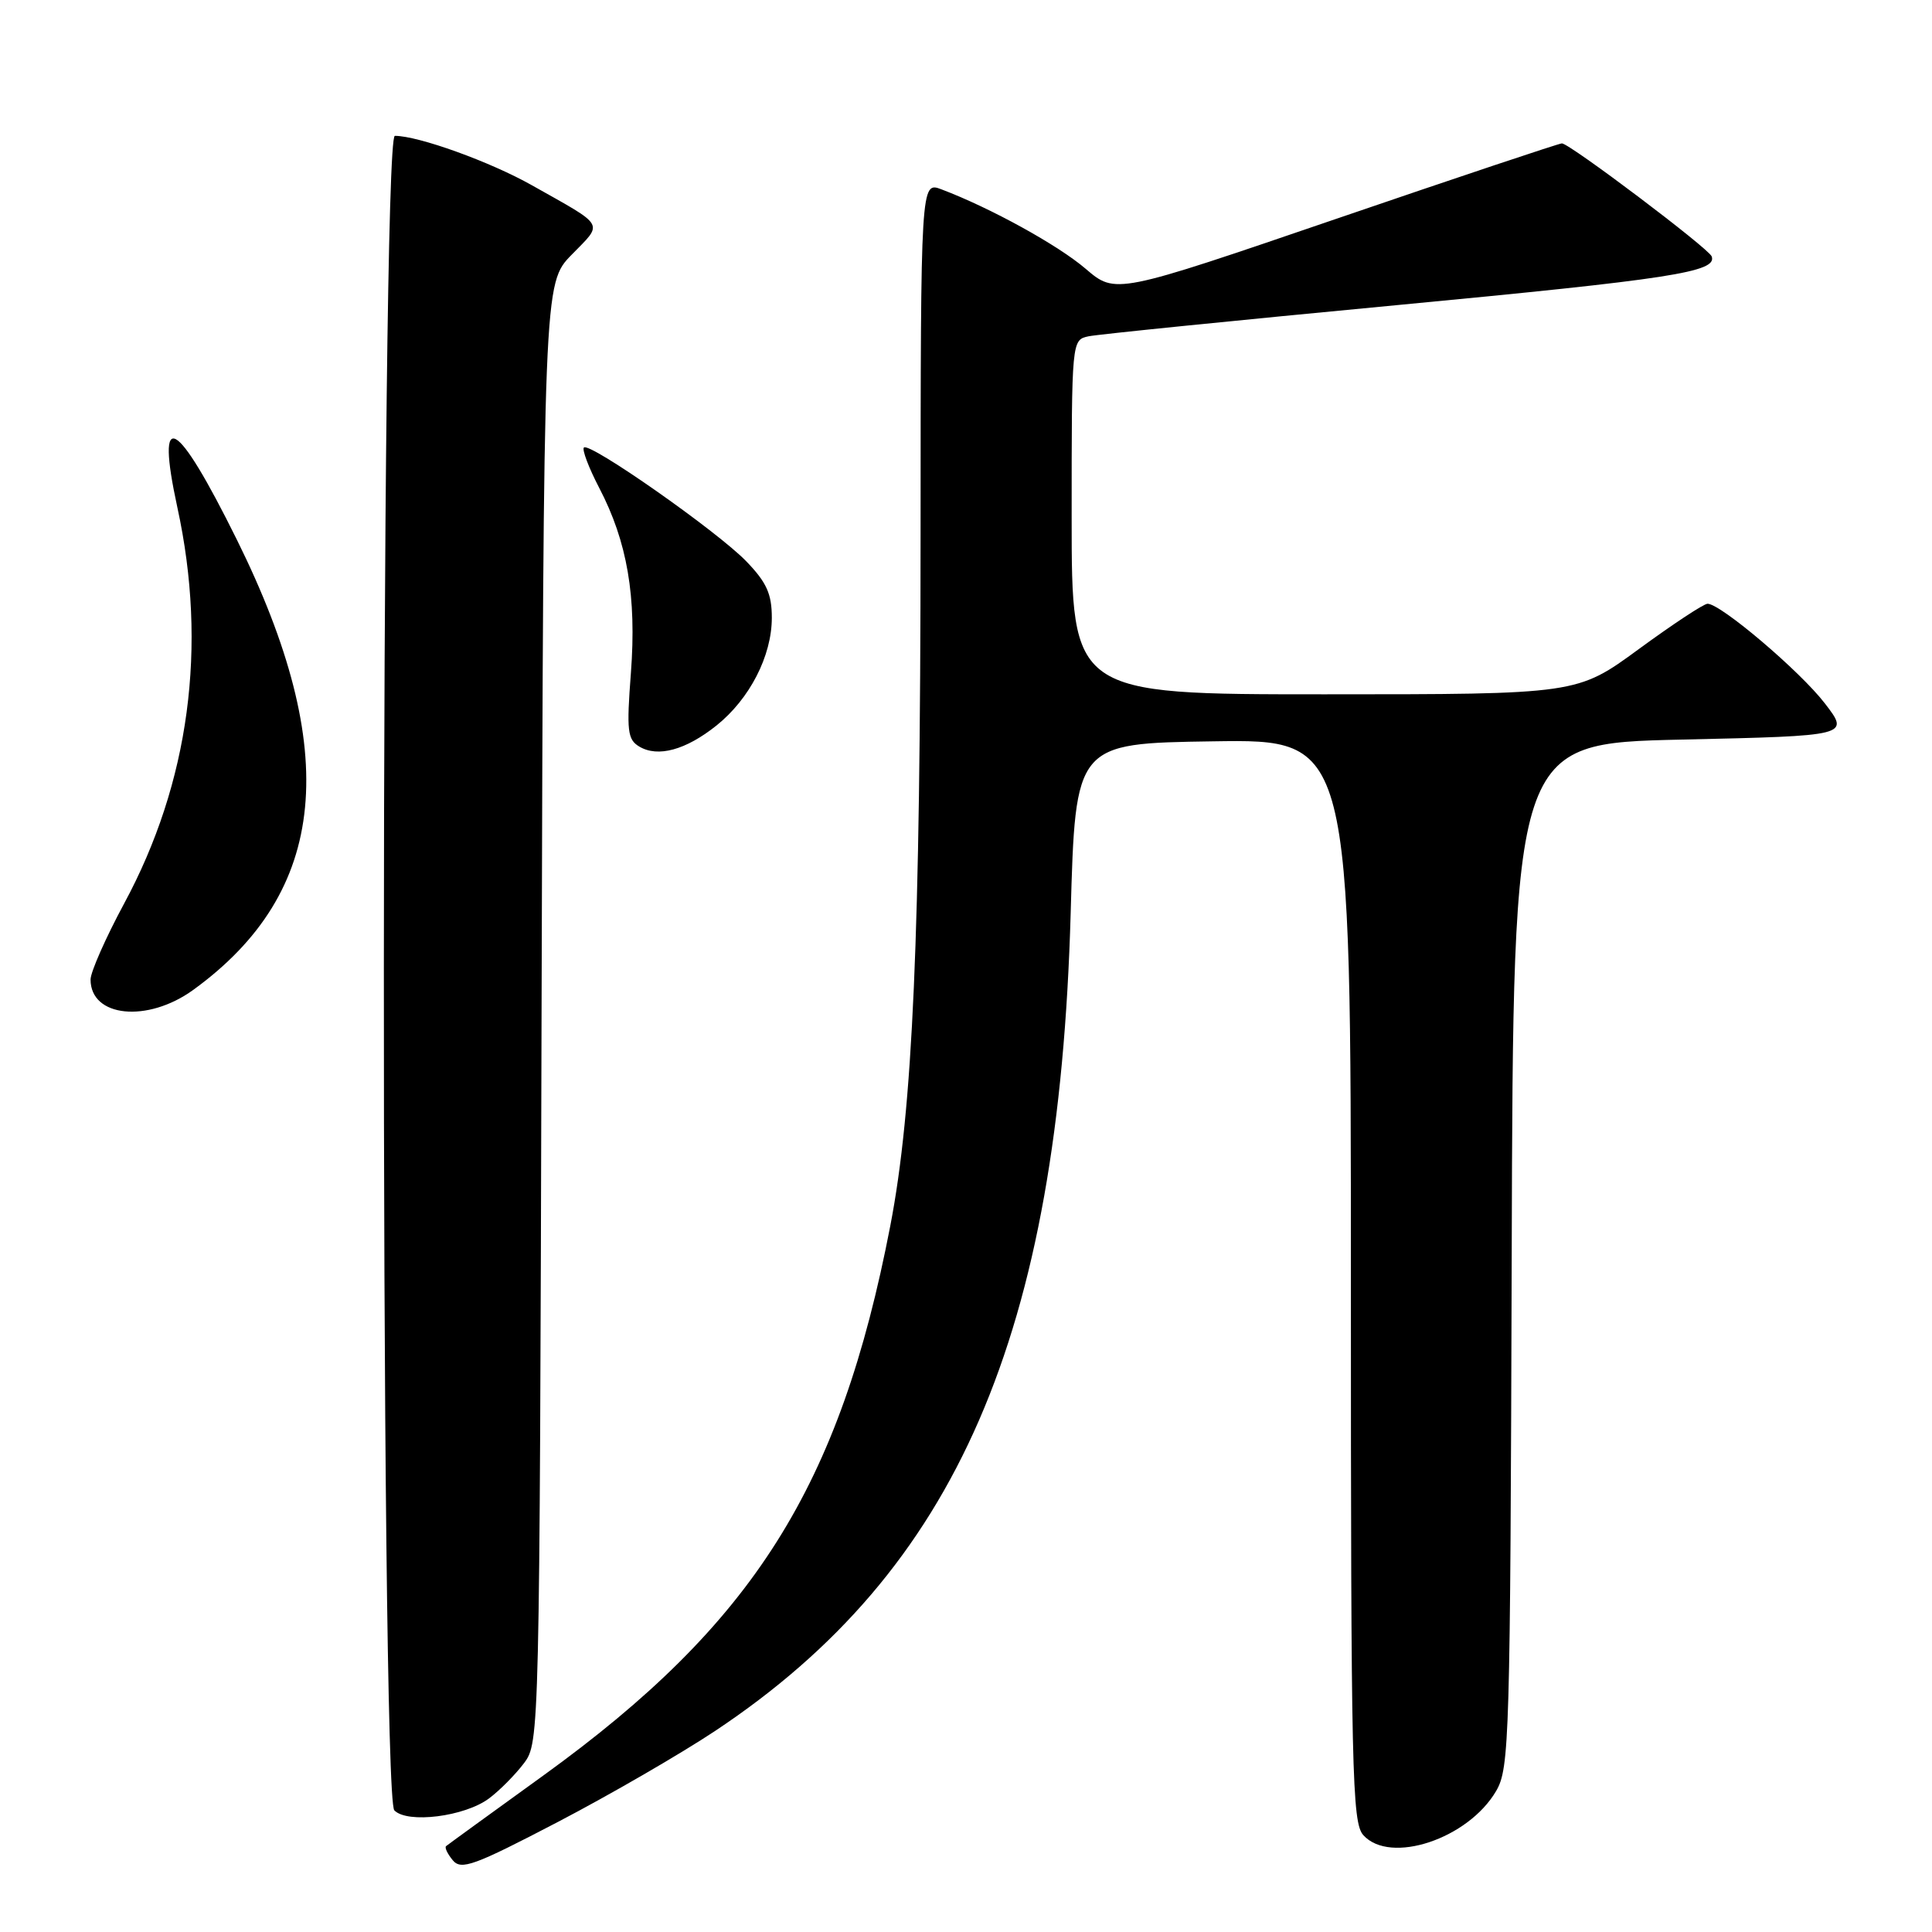 <?xml version="1.0" encoding="UTF-8" standalone="no"?>
<!DOCTYPE svg PUBLIC "-//W3C//DTD SVG 1.1//EN" "http://www.w3.org/Graphics/SVG/1.1/DTD/svg11.dtd" >
<svg xmlns="http://www.w3.org/2000/svg" xmlns:xlink="http://www.w3.org/1999/xlink" version="1.1" viewBox="0 0 256 256">
 <g >
 <path fill="currentColor"
d=" M 94.80 229.33 C 126.78 208.05 140.30 176.94 141.87 121.00 C 142.50 98.50 142.50 98.50 160.75 98.23 C 179.00 97.95 179.00 97.95 179.00 169.65 C 179.00 234.96 179.15 241.51 180.65 243.17 C 184.21 247.10 194.54 243.66 198.25 237.31 C 200.01 234.29 200.12 230.45 200.31 166.31 C 200.50 98.50 200.50 98.50 222.80 98.00 C 245.11 97.50 245.11 97.50 241.80 93.20 C 238.53 88.94 228.00 80.00 226.26 80.00 C 225.76 80.00 221.67 82.70 217.16 86.00 C 208.97 92.00 208.97 92.00 175.49 92.00 C 142.00 92.00 142.00 92.00 142.00 68.52 C 142.00 45.04 142.00 45.04 144.25 44.56 C 145.49 44.30 163.82 42.45 185.00 40.44 C 221.53 36.97 227.54 36.04 226.81 33.98 C 226.45 32.94 207.97 19.00 206.96 19.00 C 206.58 19.00 193.12 23.50 177.05 29.00 C 147.82 39.00 147.82 39.00 143.86 35.62 C 140.20 32.48 131.25 27.55 124.75 25.09 C 122.00 24.05 122.00 24.05 121.98 70.77 C 121.96 124.19 120.96 146.90 117.97 162.42 C 111.29 197.04 99.88 215.11 72.00 235.26 C 65.12 240.23 59.32 244.44 59.11 244.62 C 58.89 244.80 59.29 245.64 59.99 246.49 C 61.11 247.84 62.80 247.22 73.88 241.44 C 80.82 237.82 90.23 232.37 94.80 229.33 Z  M 64.80 238.30 C 66.22 237.24 68.30 235.13 69.44 233.62 C 71.48 230.88 71.50 230.05 71.76 134.20 C 72.03 37.55 72.03 37.55 75.76 33.74 C 79.96 29.43 80.35 30.11 70.50 24.56 C 64.96 21.43 55.44 18.00 52.32 18.00 C 50.42 18.00 50.36 237.94 52.25 239.88 C 53.98 241.67 61.58 240.71 64.80 238.30 Z  M 25.60 131.17 C 43.49 118.20 45.29 99.59 31.38 71.50 C 23.33 55.24 20.57 53.74 23.50 67.23 C 27.52 85.68 25.10 103.70 16.44 119.74 C 14.00 124.27 12.00 128.80 12.00 129.79 C 12.00 134.80 19.54 135.56 25.60 131.17 Z  M 94.93 96.14 C 99.34 92.61 102.27 86.91 102.27 81.86 C 102.27 78.69 101.58 77.17 98.89 74.38 C 95.03 70.39 78.12 58.54 77.37 59.30 C 77.10 59.57 78.01 61.98 79.40 64.65 C 83.12 71.78 84.36 79.03 83.60 89.14 C 83.01 96.87 83.14 97.99 84.72 98.93 C 87.18 100.39 90.87 99.38 94.93 96.14 Z "/>
</g>
</svg>